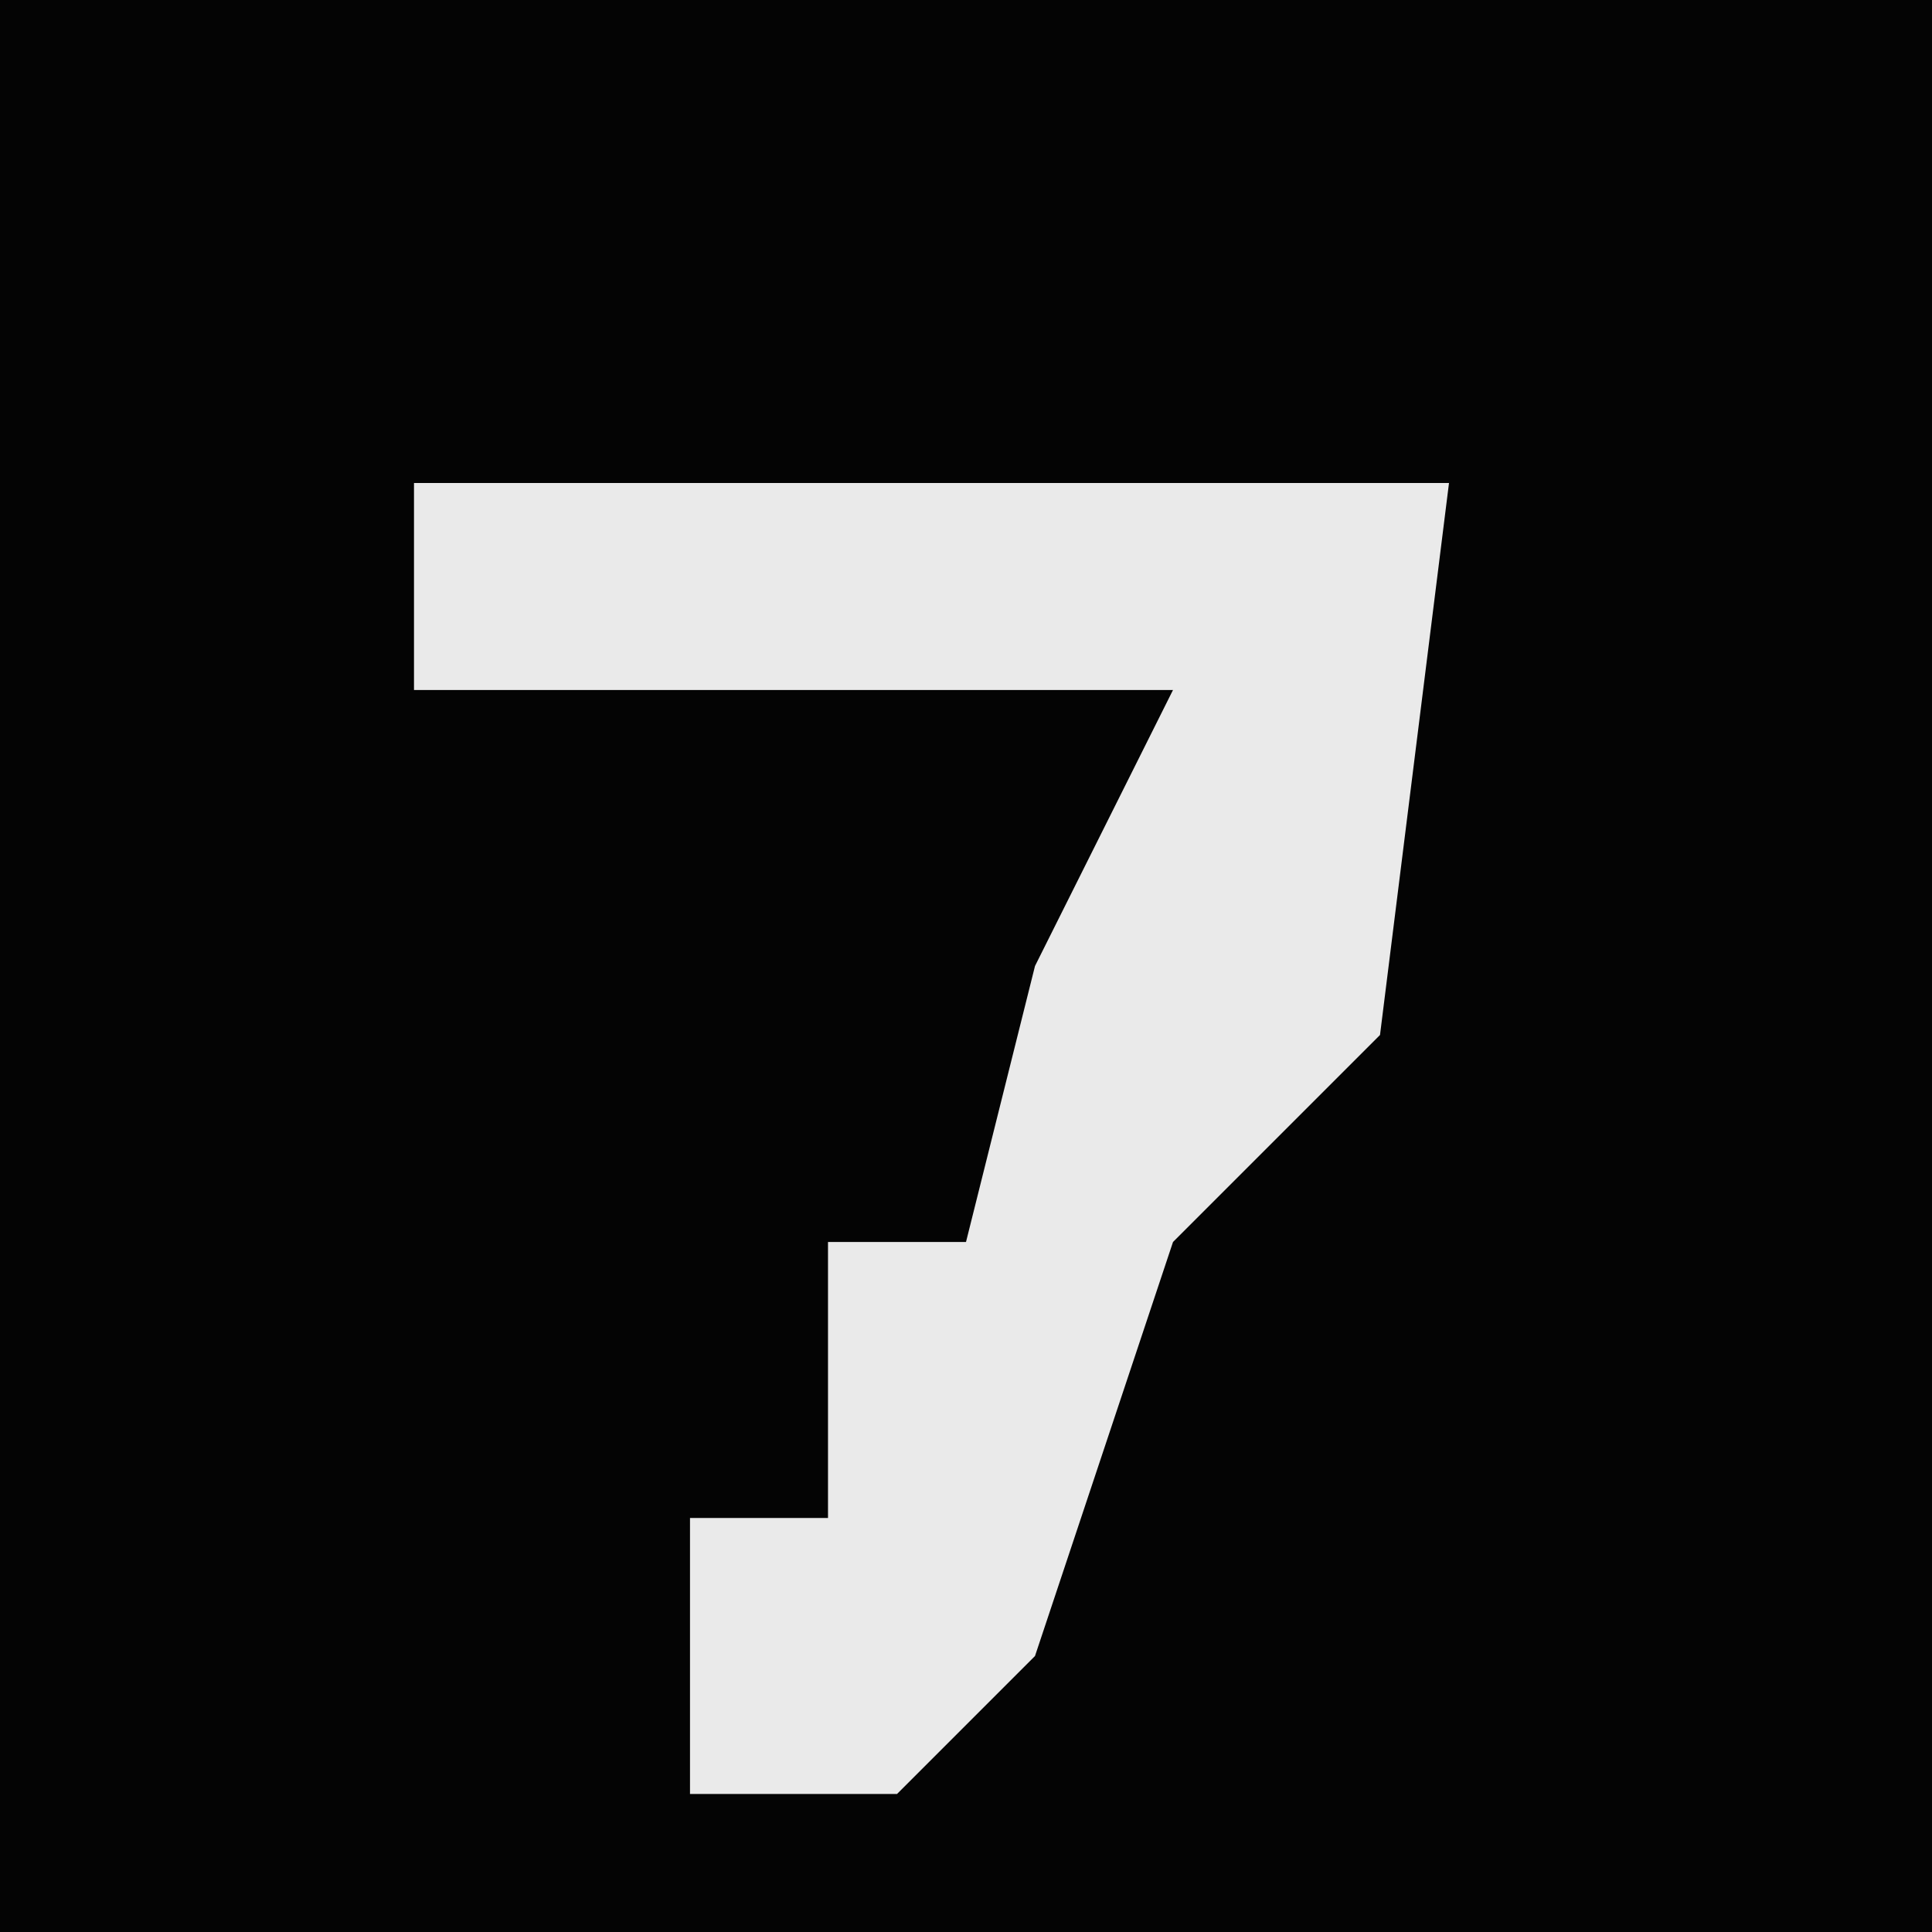 <?xml version="1.0" encoding="UTF-8"?>
<svg version="1.1" xmlns="http://www.w3.org/2000/svg" width="28" height="28">
<path d="M0,0 L28,0 L28,28 L0,28 Z " fill="#040404" transform="translate(0,0)"/>
<path d="M0,0 L15,0 L14,8 L11,11 L9,17 L7,19 L4,19 L4,15 L6,15 L6,11 L8,11 L9,7 L11,3 L0,3 Z " fill="#EAEAEA" transform="translate(6,7)"/>
</svg>
